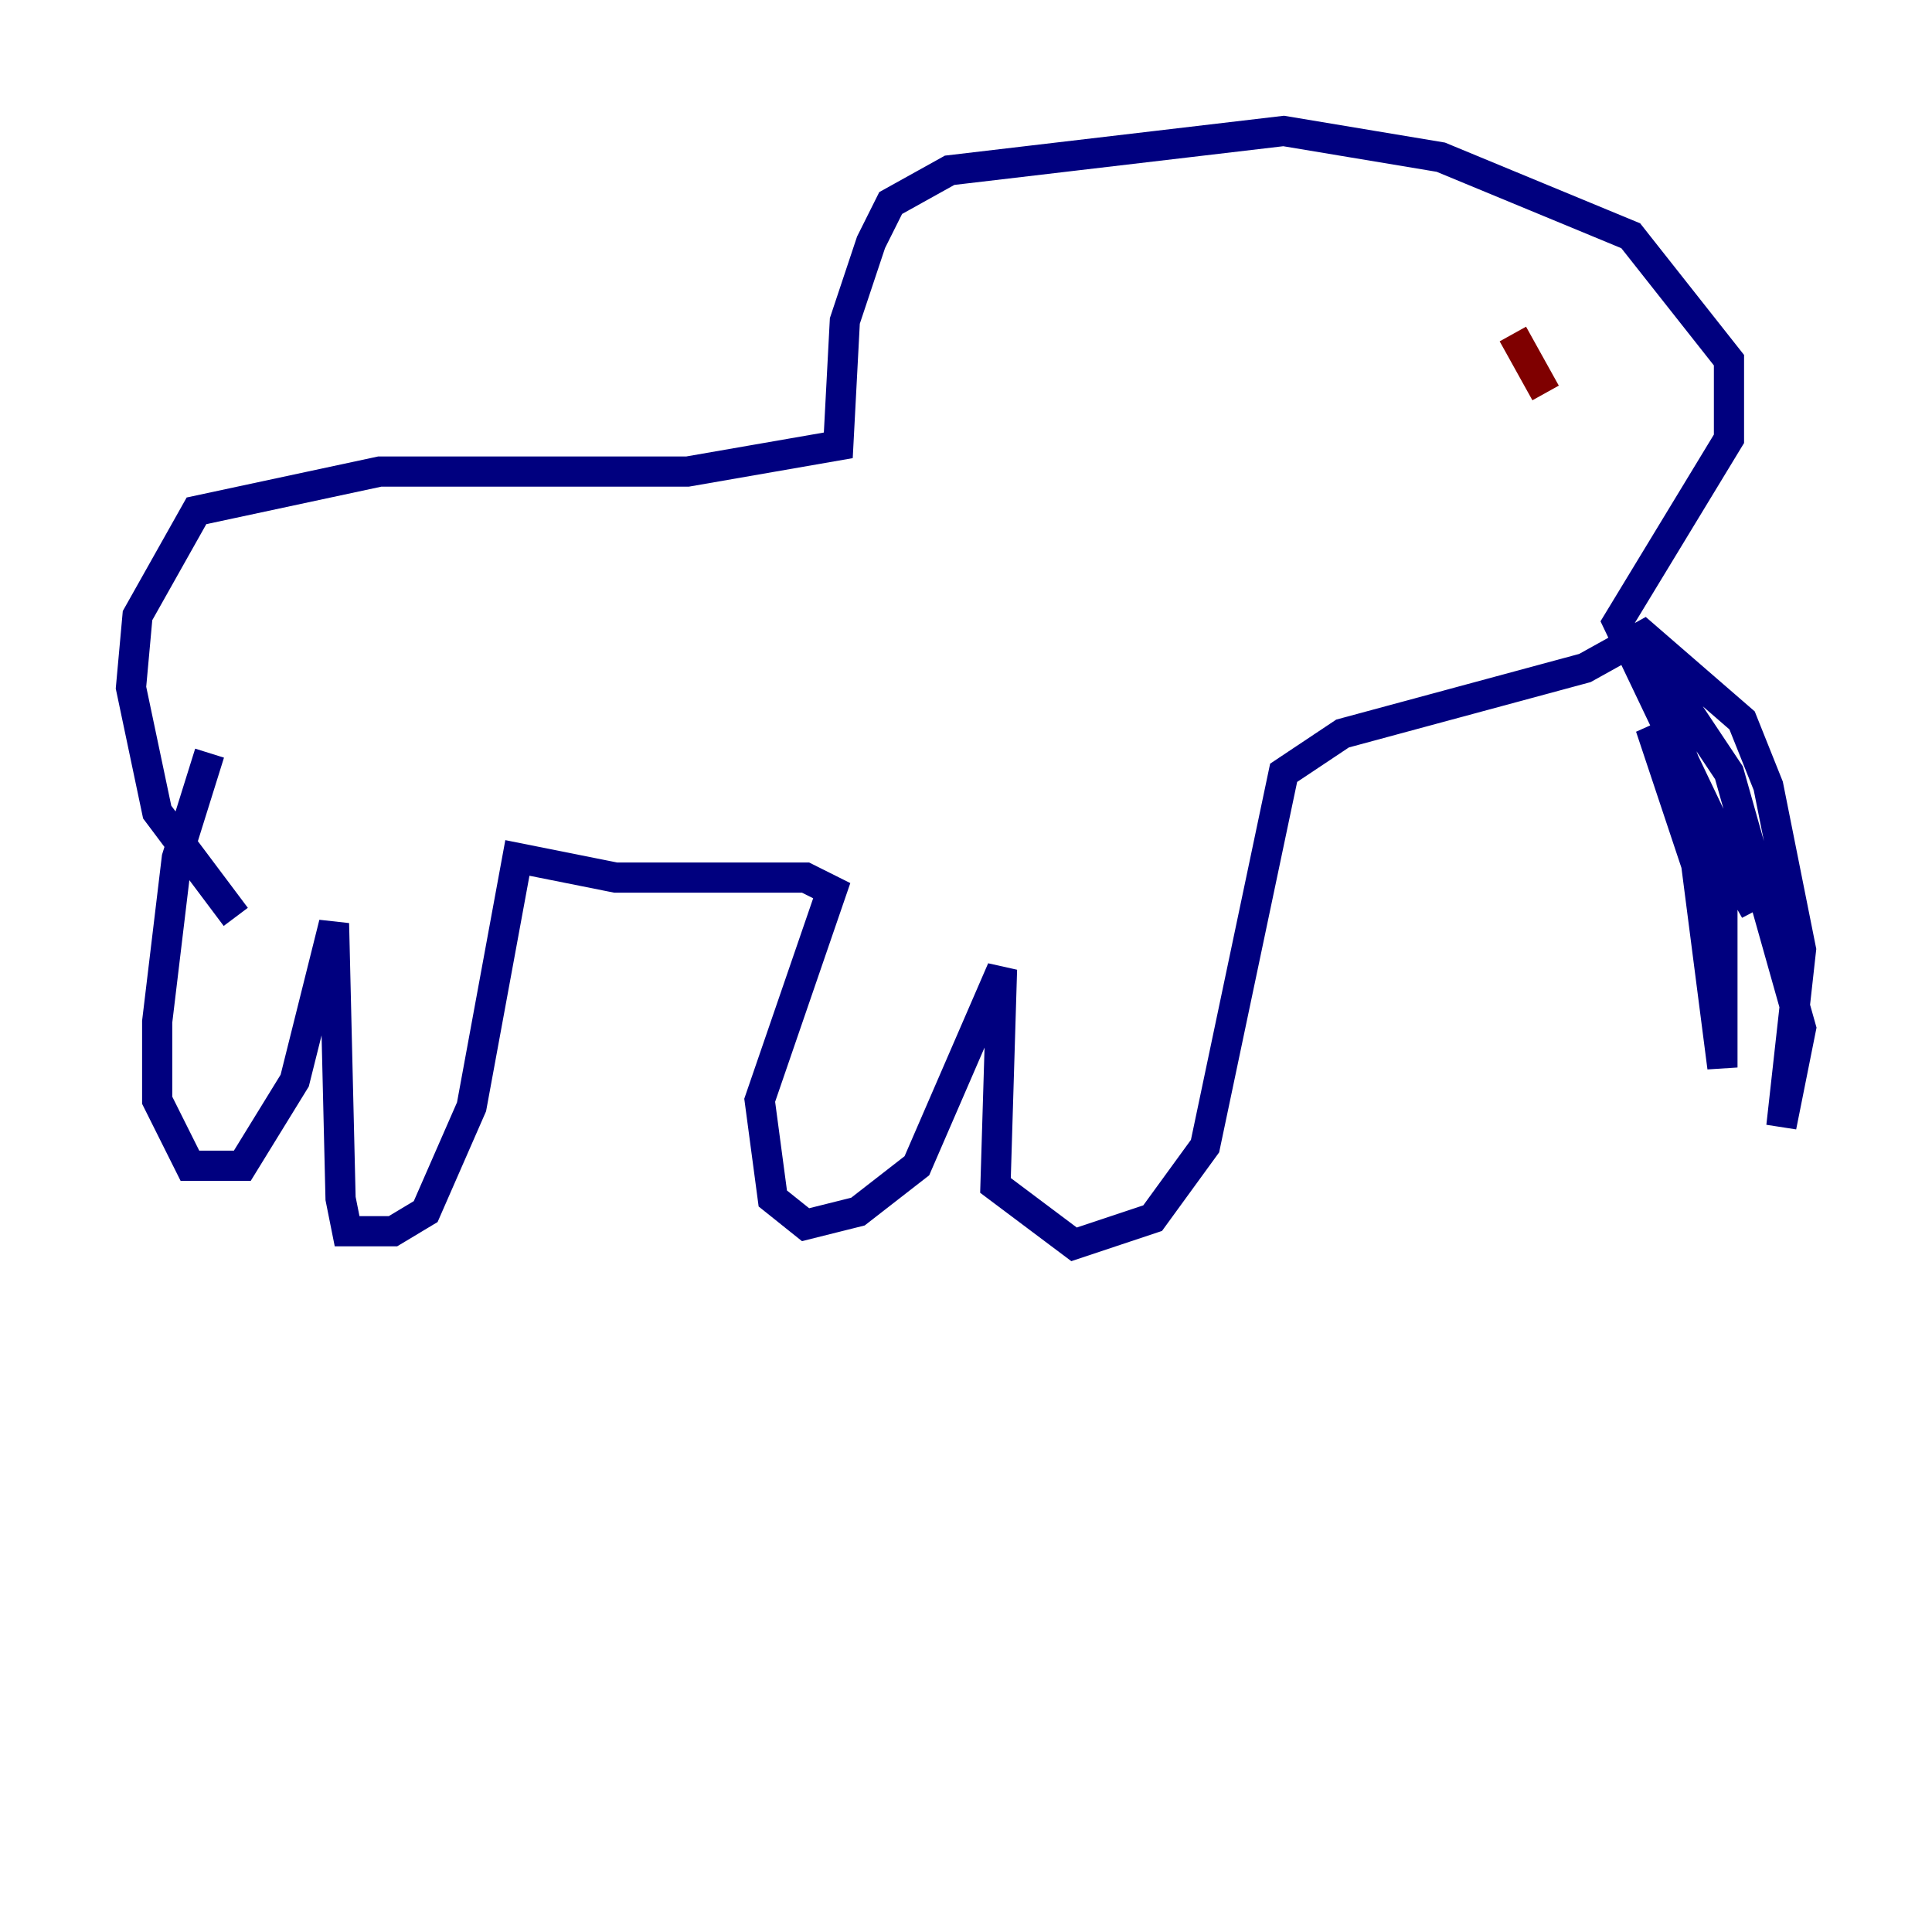 <?xml version="1.0" encoding="utf-8" ?>
<svg baseProfile="tiny" height="128" version="1.2" viewBox="0,0,128,128" width="128" xmlns="http://www.w3.org/2000/svg" xmlns:ev="http://www.w3.org/2001/xml-events" xmlns:xlink="http://www.w3.org/1999/xlink"><defs /><polyline fill="none" points="13.885,49.898 11.715,56.841 10.414,67.688 10.414,72.895 12.583,77.234 16.054,77.234 19.525,71.593 22.129,61.18 22.563,79.403 22.997,81.573 26.034,81.573 28.203,80.271 31.241,73.329 34.278,56.841 40.786,58.142 53.37,58.142 55.105,59.01 50.332,72.895 51.2,79.403 53.37,81.139 56.841,80.271 60.746,77.234 66.386,64.217 65.953,78.536 71.159,82.441 76.366,80.705 79.837,75.932 85.044,51.2 88.949,48.597 105.003,44.258 108.909,42.088 115.417,47.729 117.153,52.068 119.322,62.915 118.02,74.63 119.322,68.122 114.549,51.2 108.475,42.088 114.115,57.275 114.115,70.725 112.38,57.275 109.342,48.163 116.285,60.312 107.173,41.22 114.549,29.071 114.549,23.864 108.041,15.62 95.458,10.414 85.044,8.678 62.915,11.281 59.01,13.451 57.709,16.054 55.973,21.261 55.539,29.505 45.559,31.241 25.166,31.241 13.017,33.844 9.112,40.786 8.678,45.559 10.414,53.803 15.62,60.746" stroke="#00007f" stroke-width="2" /><polyline fill="none" points="100.231,22.129 102.4,26.034" stroke="#7f0000" stroke-width="2" /></svg>